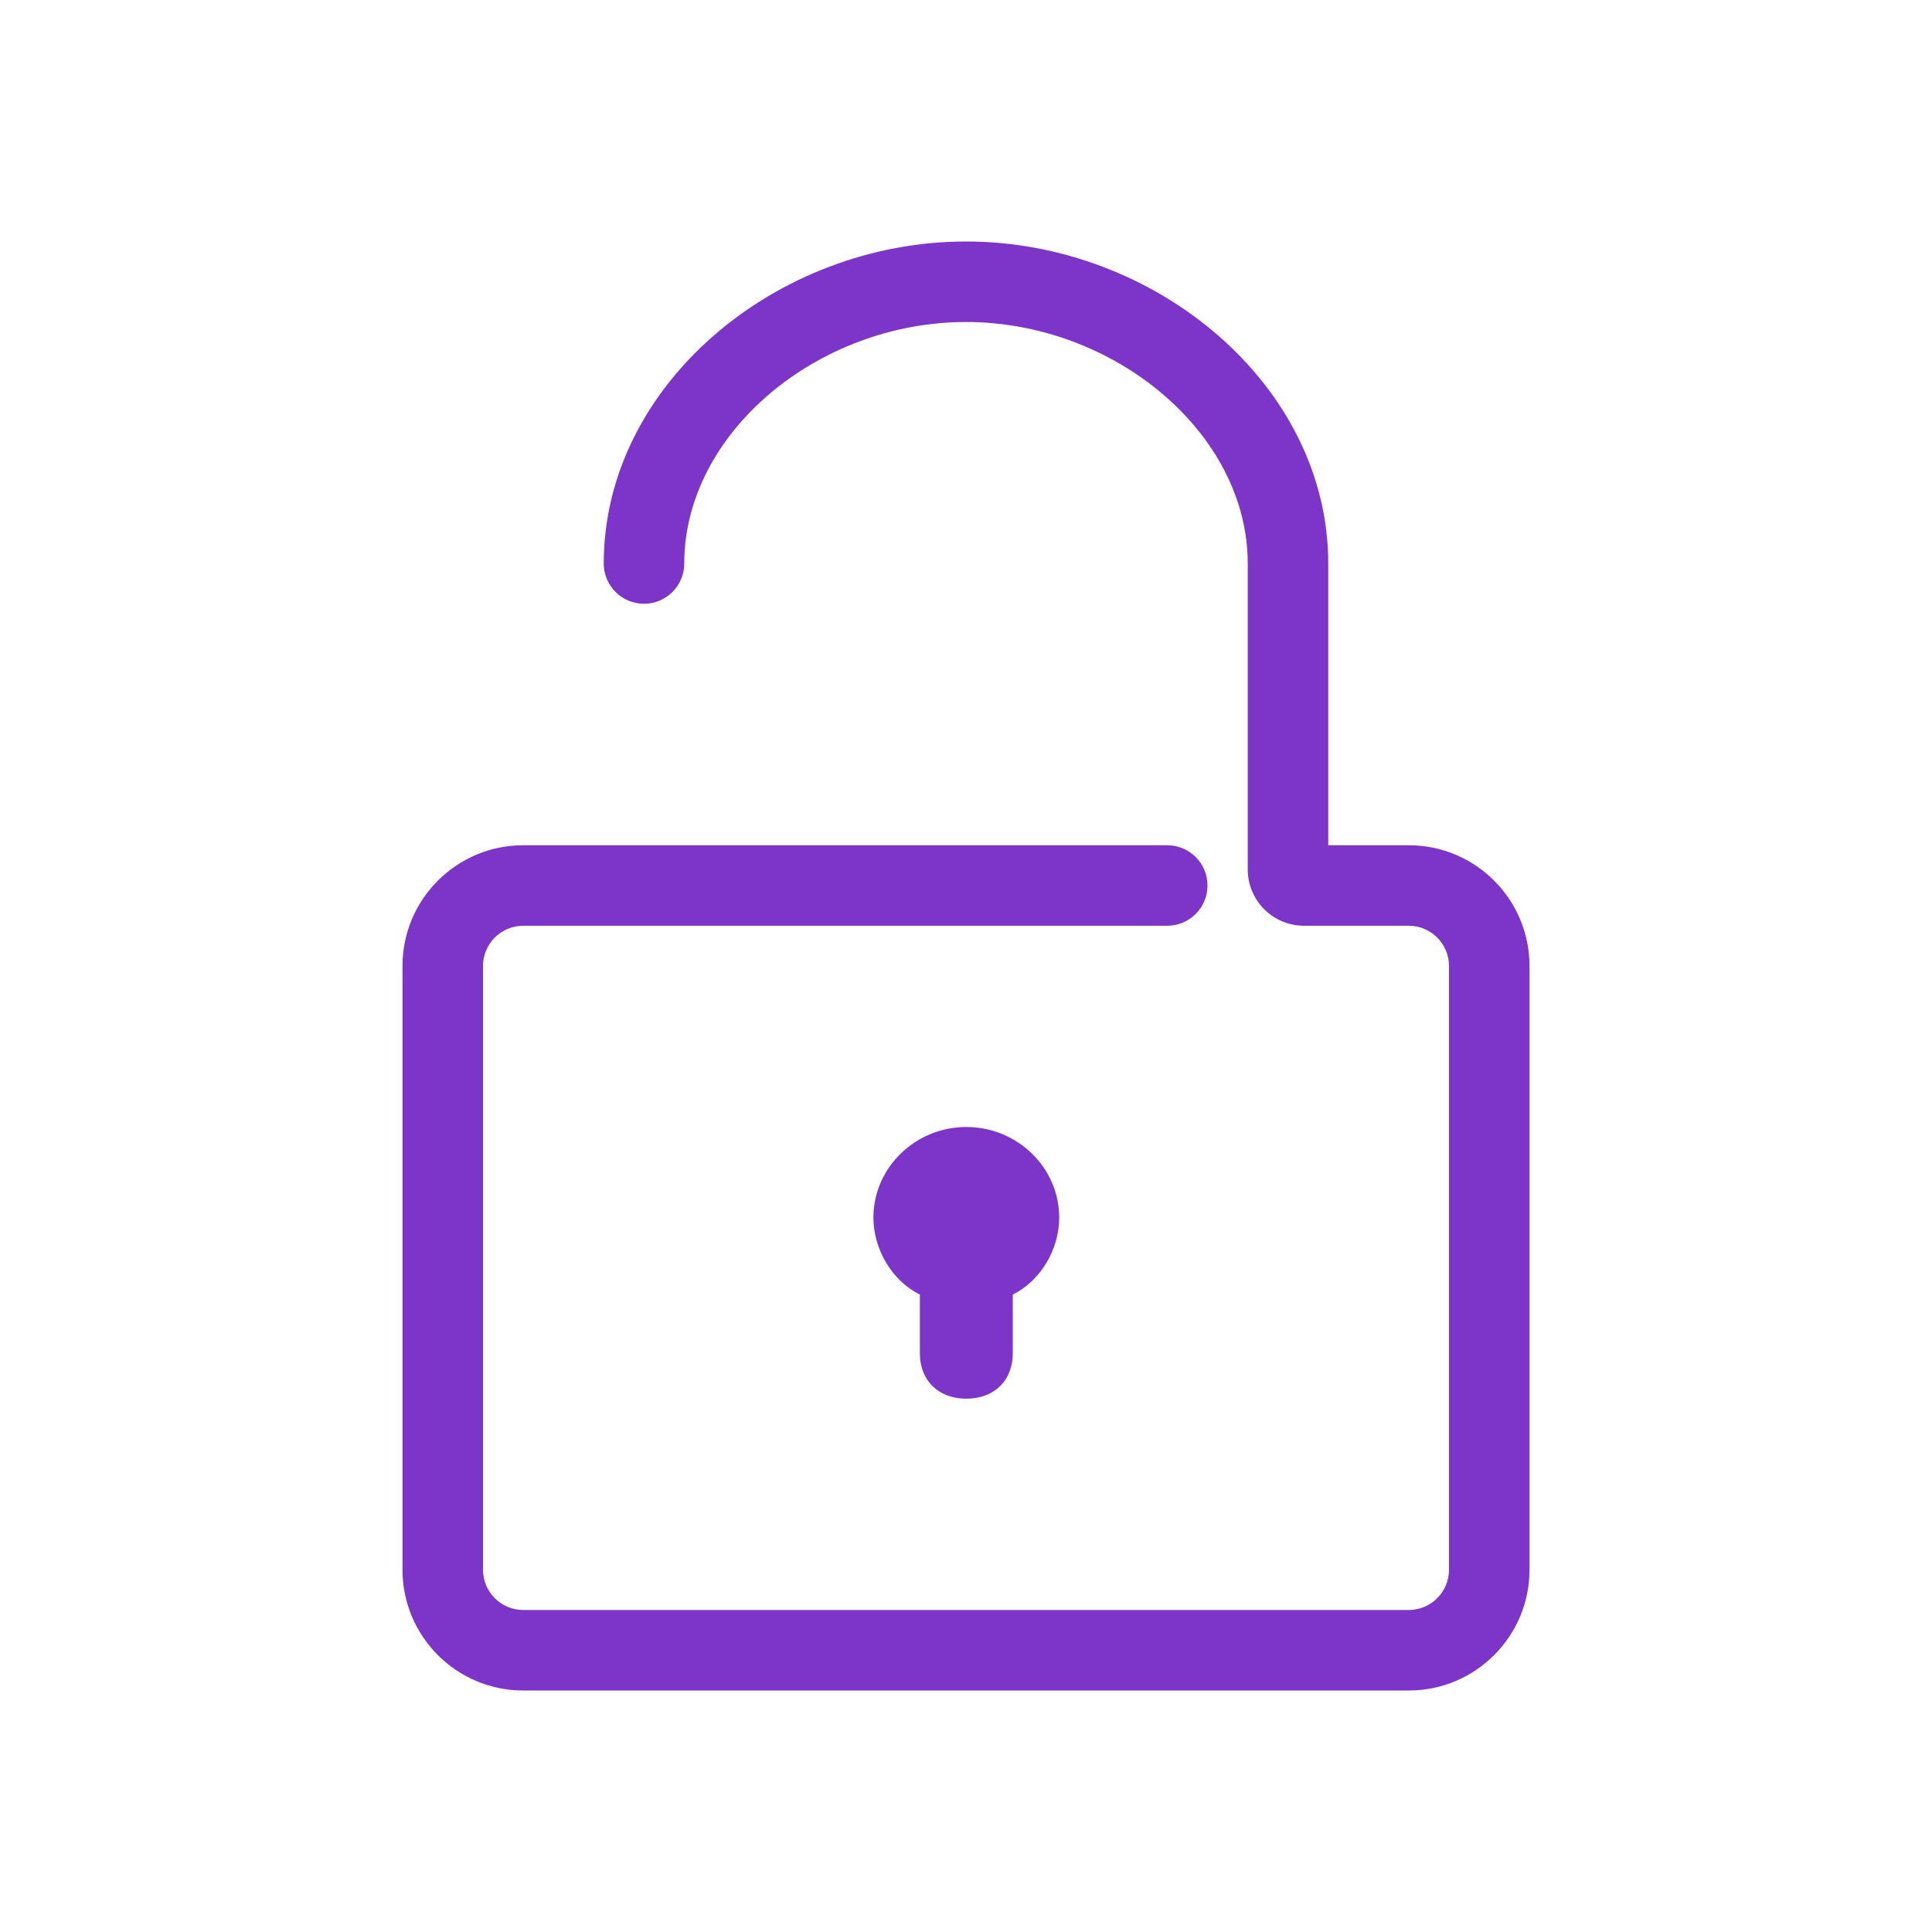 <svg width="24" height="24" viewBox="0 0 24 24" fill="none" xmlns="http://www.w3.org/2000/svg">
<path fill-rule="evenodd" clip-rule="evenodd" d="M19 12C19 11.172 18.328 10.5 17.5 10.5H16.5V7C16.5 4.785 14.358 3 12 3C9.642 3 7.5 4.785 7.5 7C7.5 7.276 7.724 7.5 8 7.5C8.276 7.5 8.5 7.276 8.5 7C8.5 5.382 10.158 4 12 4C13.842 4 15.5 5.382 15.5 7V10.8C15.5 11.187 15.813 11.5 16.2 11.5H17.5C17.776 11.5 18 11.724 18 12V19.5C18 19.776 17.776 20 17.5 20H6.5C6.224 20 6 19.776 6 19.5V12C6 11.724 6.224 11.5 6.5 11.5H7.5H14.5C14.776 11.5 15 11.276 15 11C15 10.724 14.776 10.5 14.5 10.5H6.5C5.672 10.5 5 11.172 5 12V19.5C5 20.328 5.672 21 6.5 21H17.5C18.328 21 19 20.328 19 19.5V12ZM10.85 15.125C10.85 14.506 11.369 14 12.004 14C12.639 14 13.158 14.506 13.158 15.125C13.158 15.519 12.927 15.912 12.581 16.081V16.812C12.581 17.15 12.35 17.375 12.004 17.375C11.658 17.375 11.427 17.15 11.427 16.812V16.081C11.081 15.912 10.85 15.519 10.85 15.125Z" fill="#7D34C8"/>
</svg>
